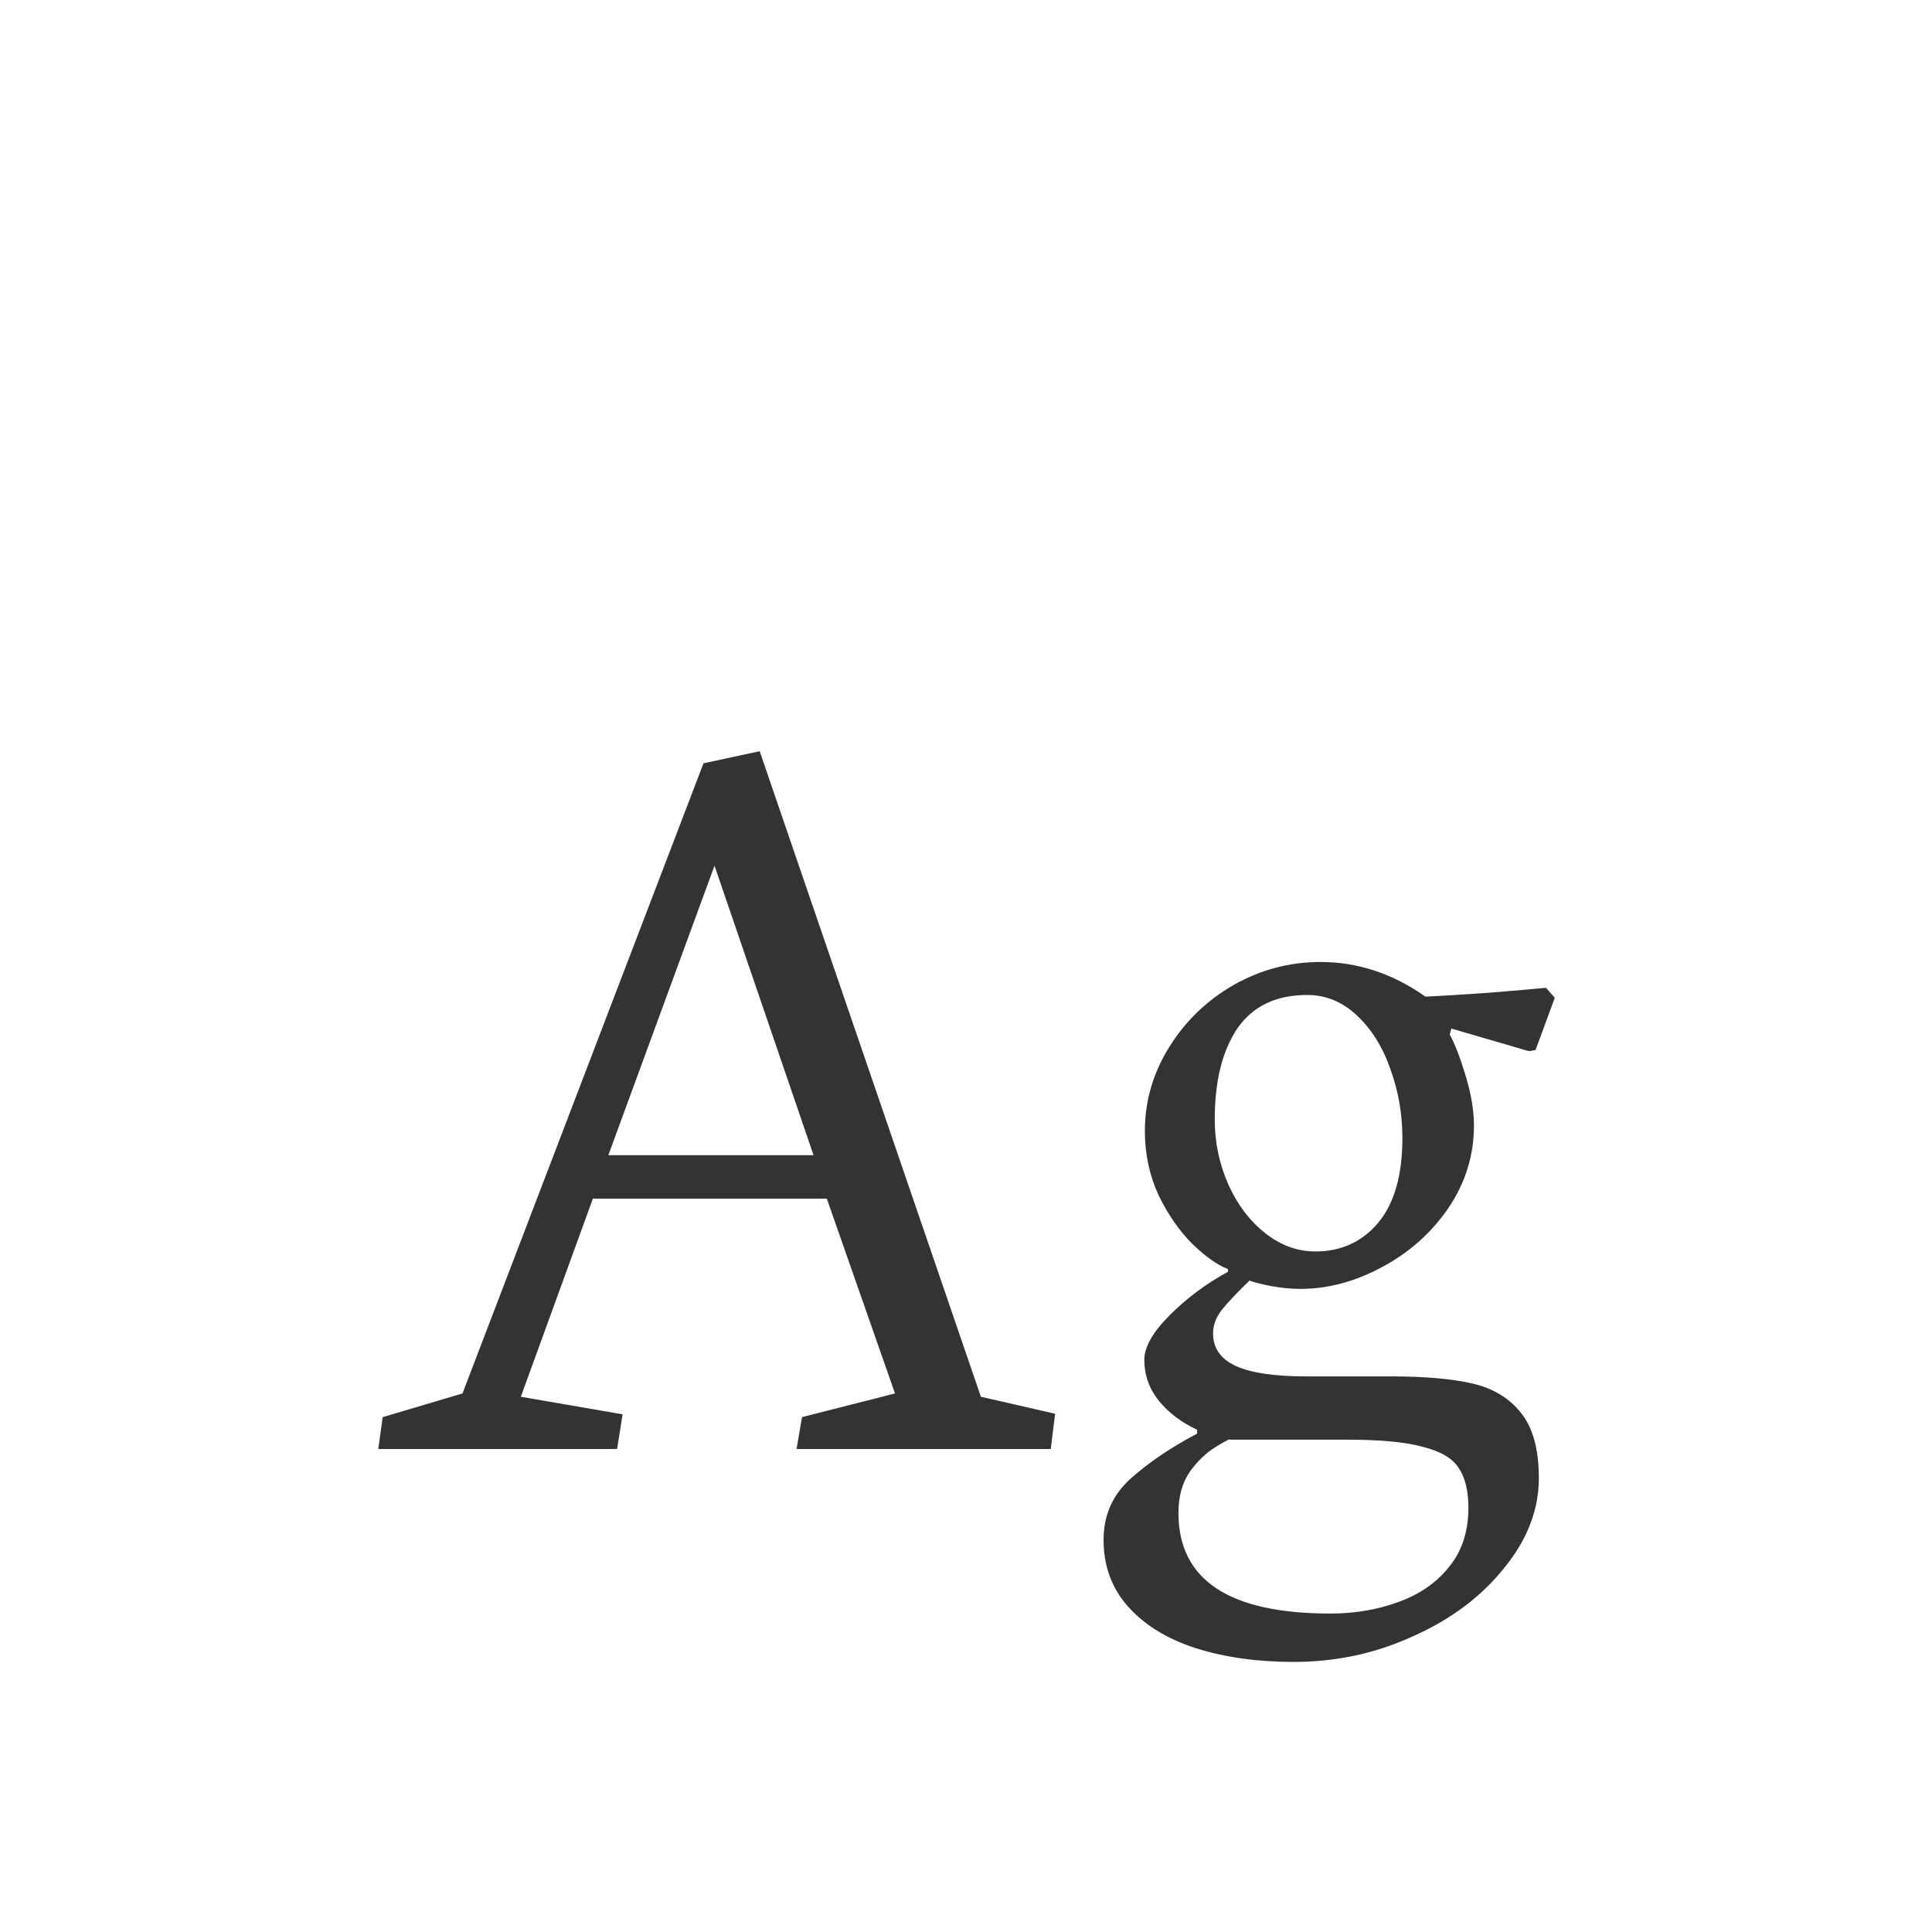 <svg width="24" height="24" viewBox="0 0 24 24" fill="none" xmlns="http://www.w3.org/2000/svg">
<path d="M7.666 18L7.734 17.569L6.47 17.351L7.365 14.89H10.271L11.118 17.31L9.963 17.604L9.895 18H13.053L13.107 17.562L12.185 17.351L9.437 9.332L8.739 9.482L5.745 17.31L4.754 17.604L4.699 18H7.666ZM8.876 10.754L10.106 14.35H7.557L8.876 10.754ZM16.074 20.645C16.598 20.645 17.093 20.538 17.558 20.324C18.027 20.115 18.403 19.832 18.686 19.477C18.973 19.126 19.116 18.754 19.116 18.362C19.116 18.007 19.043 17.738 18.898 17.556C18.752 17.369 18.549 17.246 18.289 17.186C18.029 17.127 17.694 17.098 17.284 17.098H16.231C15.83 17.098 15.537 17.054 15.35 16.968C15.163 16.881 15.069 16.747 15.069 16.564C15.069 16.46 15.106 16.362 15.179 16.27C15.252 16.179 15.366 16.059 15.521 15.908C15.584 15.931 15.675 15.954 15.794 15.977C15.917 15.999 16.038 16.011 16.156 16.011C16.494 16.011 16.828 15.922 17.161 15.744C17.498 15.566 17.774 15.323 17.988 15.013C18.203 14.698 18.31 14.354 18.31 13.98C18.31 13.794 18.275 13.588 18.207 13.365C18.139 13.137 18.073 12.966 18.009 12.852L18.029 12.777L18.993 13.058L19.075 13.044L19.314 12.395L19.205 12.271C19.059 12.285 18.82 12.306 18.487 12.333C18.155 12.356 17.895 12.372 17.708 12.381C17.302 12.094 16.867 11.95 16.402 11.95C16.02 11.95 15.659 12.046 15.322 12.237C14.99 12.429 14.723 12.686 14.523 13.01C14.322 13.333 14.222 13.68 14.222 14.049C14.222 14.336 14.279 14.602 14.393 14.849C14.511 15.09 14.65 15.291 14.81 15.45C14.974 15.61 15.122 15.714 15.254 15.765V15.799C14.985 15.945 14.743 16.125 14.529 16.339C14.32 16.549 14.215 16.733 14.215 16.893C14.215 17.079 14.274 17.248 14.393 17.398C14.516 17.549 14.675 17.67 14.871 17.761V17.809C14.543 17.982 14.267 18.169 14.044 18.369C13.821 18.57 13.709 18.823 13.709 19.128C13.709 19.456 13.812 19.734 14.017 19.962C14.222 20.19 14.502 20.361 14.857 20.475C15.213 20.588 15.618 20.645 16.074 20.645ZM16.238 12.36C16.471 12.36 16.676 12.445 16.854 12.613C17.036 12.782 17.175 13.003 17.27 13.276C17.371 13.55 17.421 13.837 17.421 14.138C17.421 14.598 17.321 14.949 17.12 15.19C16.92 15.427 16.66 15.546 16.341 15.546C16.117 15.546 15.91 15.471 15.719 15.32C15.527 15.17 15.375 14.969 15.261 14.719C15.147 14.463 15.09 14.192 15.09 13.905C15.09 13.431 15.183 13.055 15.37 12.777C15.562 12.499 15.851 12.36 16.238 12.36ZM16.73 17.884C17.145 17.884 17.46 17.913 17.674 17.973C17.893 18.027 18.041 18.114 18.118 18.232C18.2 18.351 18.241 18.517 18.241 18.731C18.241 19.023 18.162 19.267 18.002 19.463C17.847 19.659 17.637 19.805 17.373 19.9C17.113 19.996 16.831 20.044 16.525 20.044C15.268 20.044 14.639 19.627 14.639 18.793C14.639 18.588 14.687 18.417 14.782 18.28C14.878 18.148 14.985 18.046 15.104 17.973C15.222 17.9 15.281 17.87 15.281 17.884H16.73Z" fill="#333333"/>
</svg>

